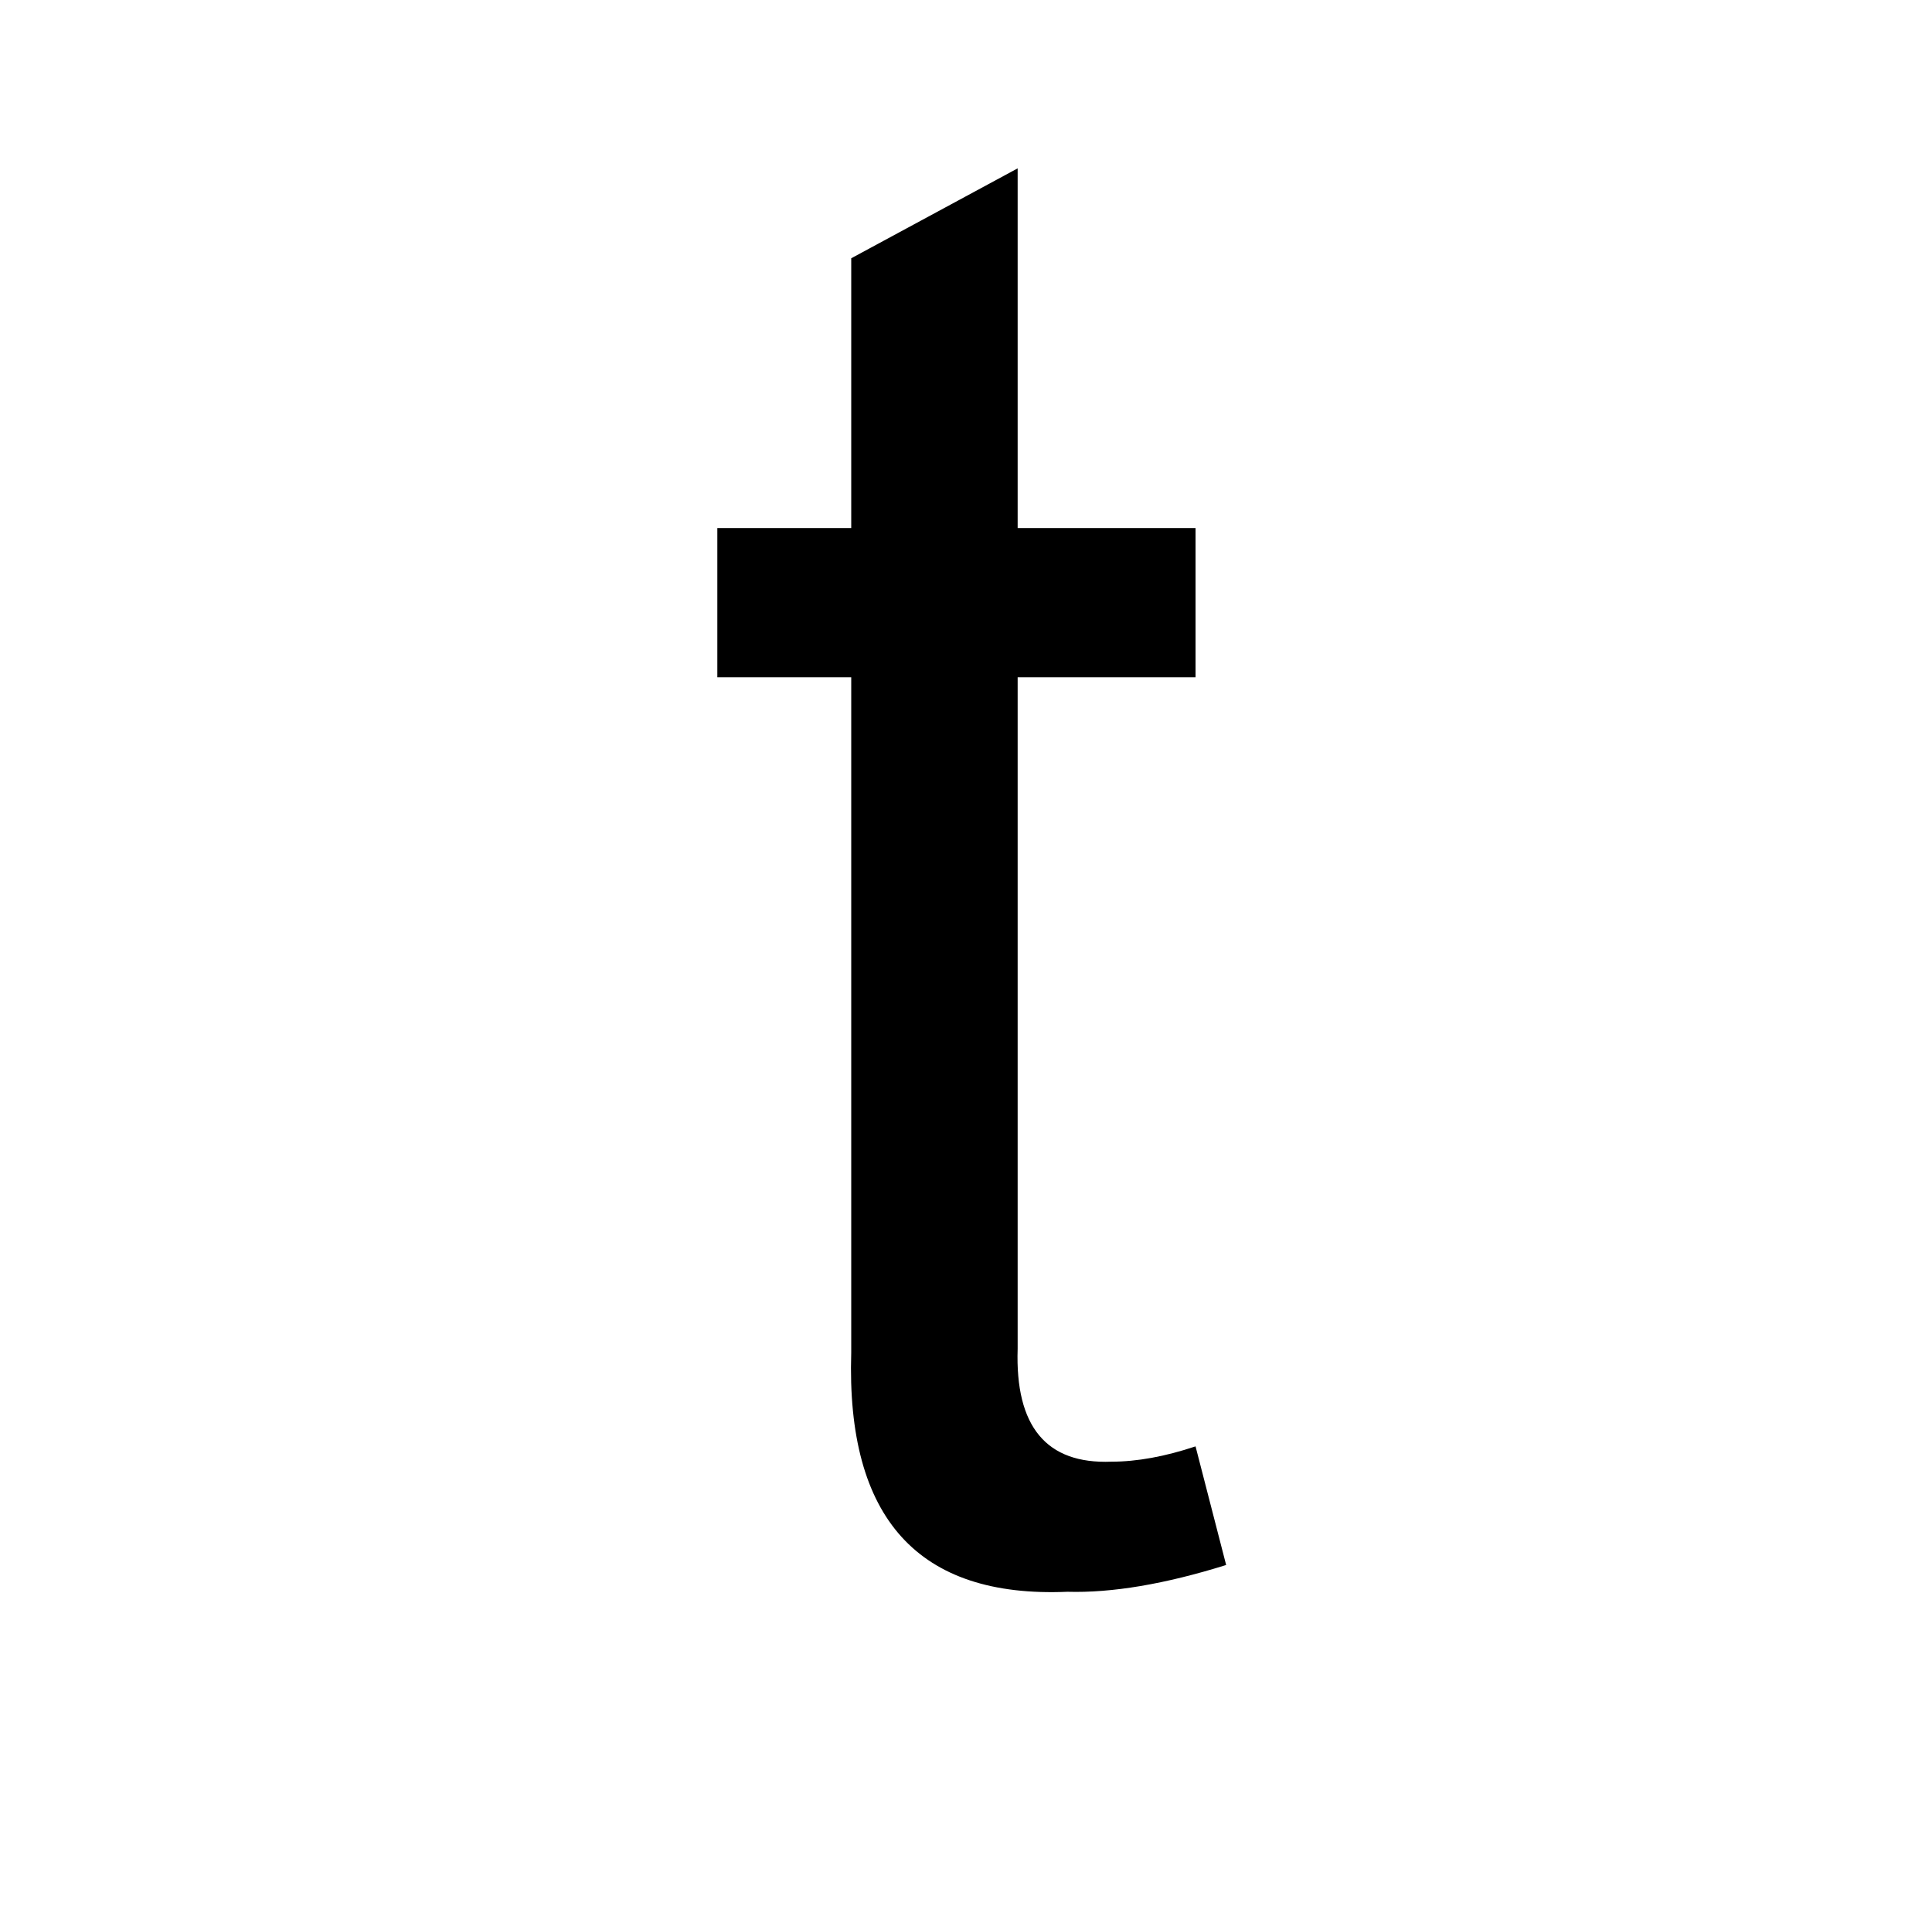 <?xml version="1.0" standalone="no"?>
<!DOCTYPE svg PUBLIC "-//W3C//DTD SVG 1.1//EN" "http://www.w3.org/Graphics/SVG/1.1/DTD/svg11.dtd" >
<svg xmlns="http://www.w3.org/2000/svg" xmlns:xlink="http://www.w3.org/1999/xlink" version="1.1" viewBox="-10 0 1010 1000">
   <path fill="currentColor"
d="M615 756l16 62q-48 15 -83 14q-117 5 -113 -125v-353h-70v-78h70v-141l87 -47v188h93v78h-93v351q-2 61 49 59q20 0 44 -8z" />
</svg>
